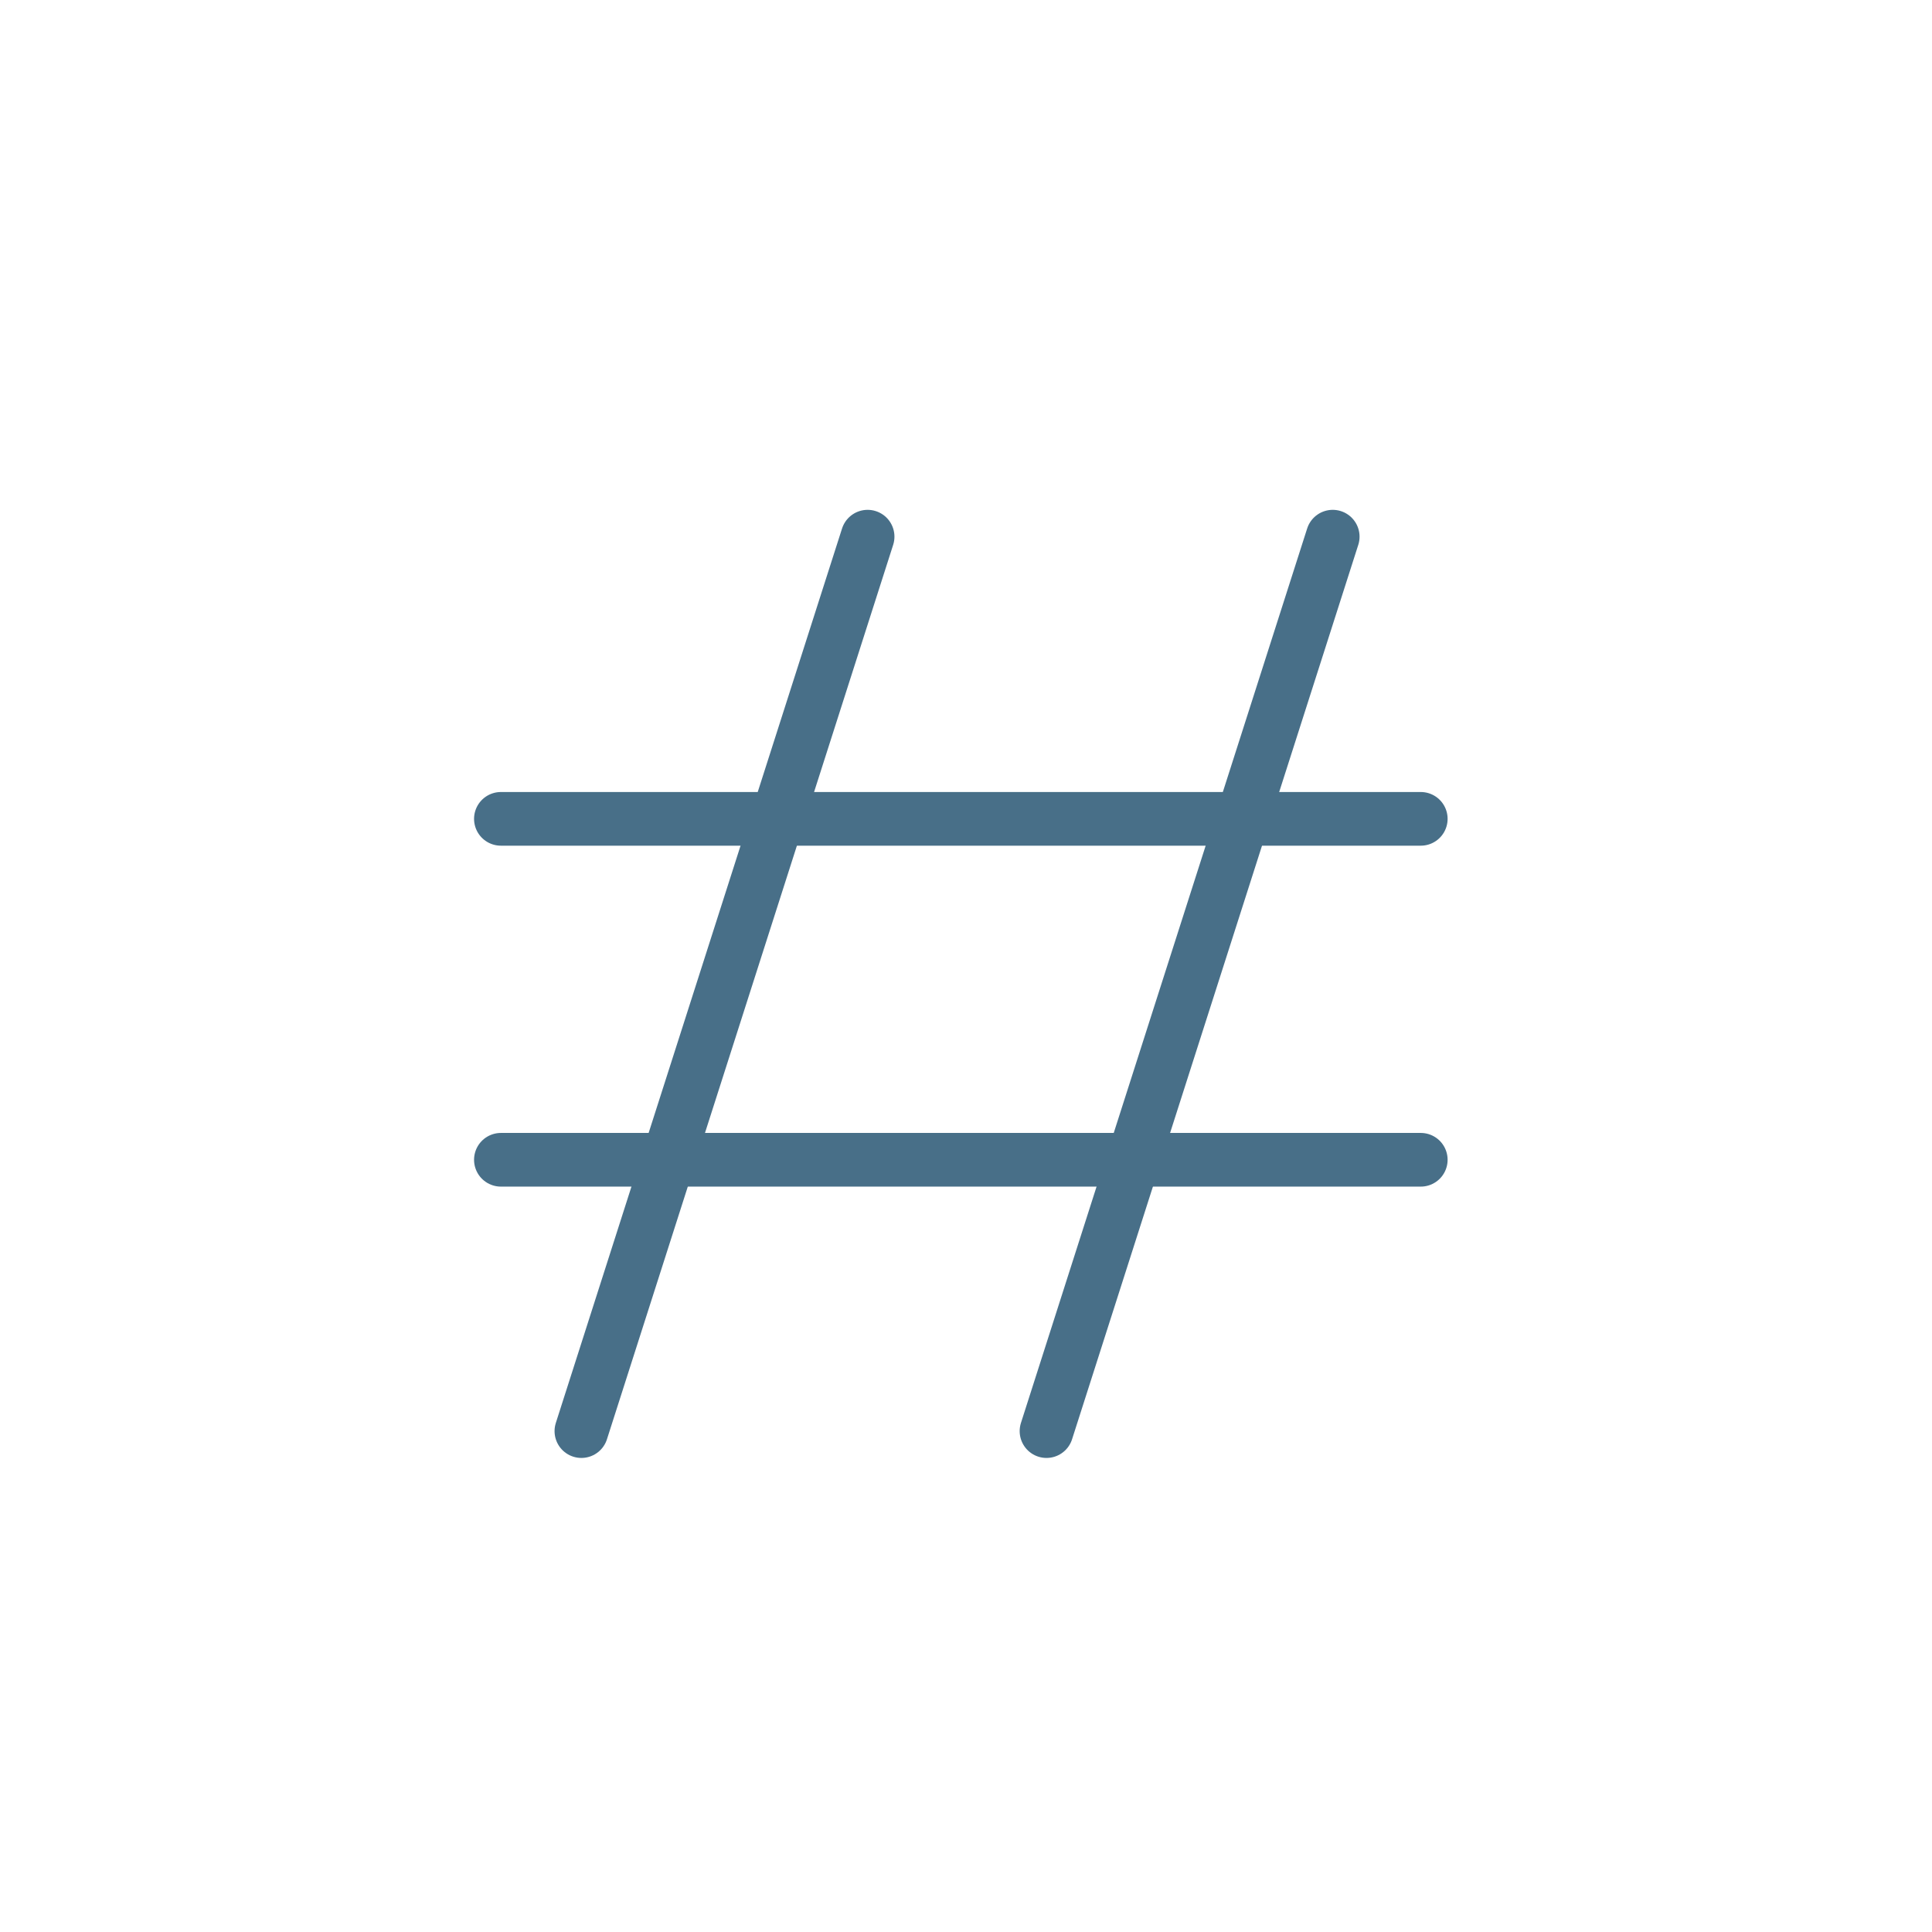 <svg width="54" height="54" viewBox="0 0 54 54" fill="none" xmlns="http://www.w3.org/2000/svg">
<path d="M24.25 15L16.25 40" stroke="#486F88" stroke-width="1.5" stroke-linecap="round"/>
<path d="M37.25 15L29.25 40" stroke="#486F88" stroke-width="1.5" stroke-linecap="round"/>
<path d="M39.711 22.887H14" stroke="#486F88" stroke-width="1.5" stroke-linecap="round"/>
<path d="M39.711 32.416H14" stroke="#486F88" stroke-width="1.5" stroke-linecap="round"/>
</svg>
